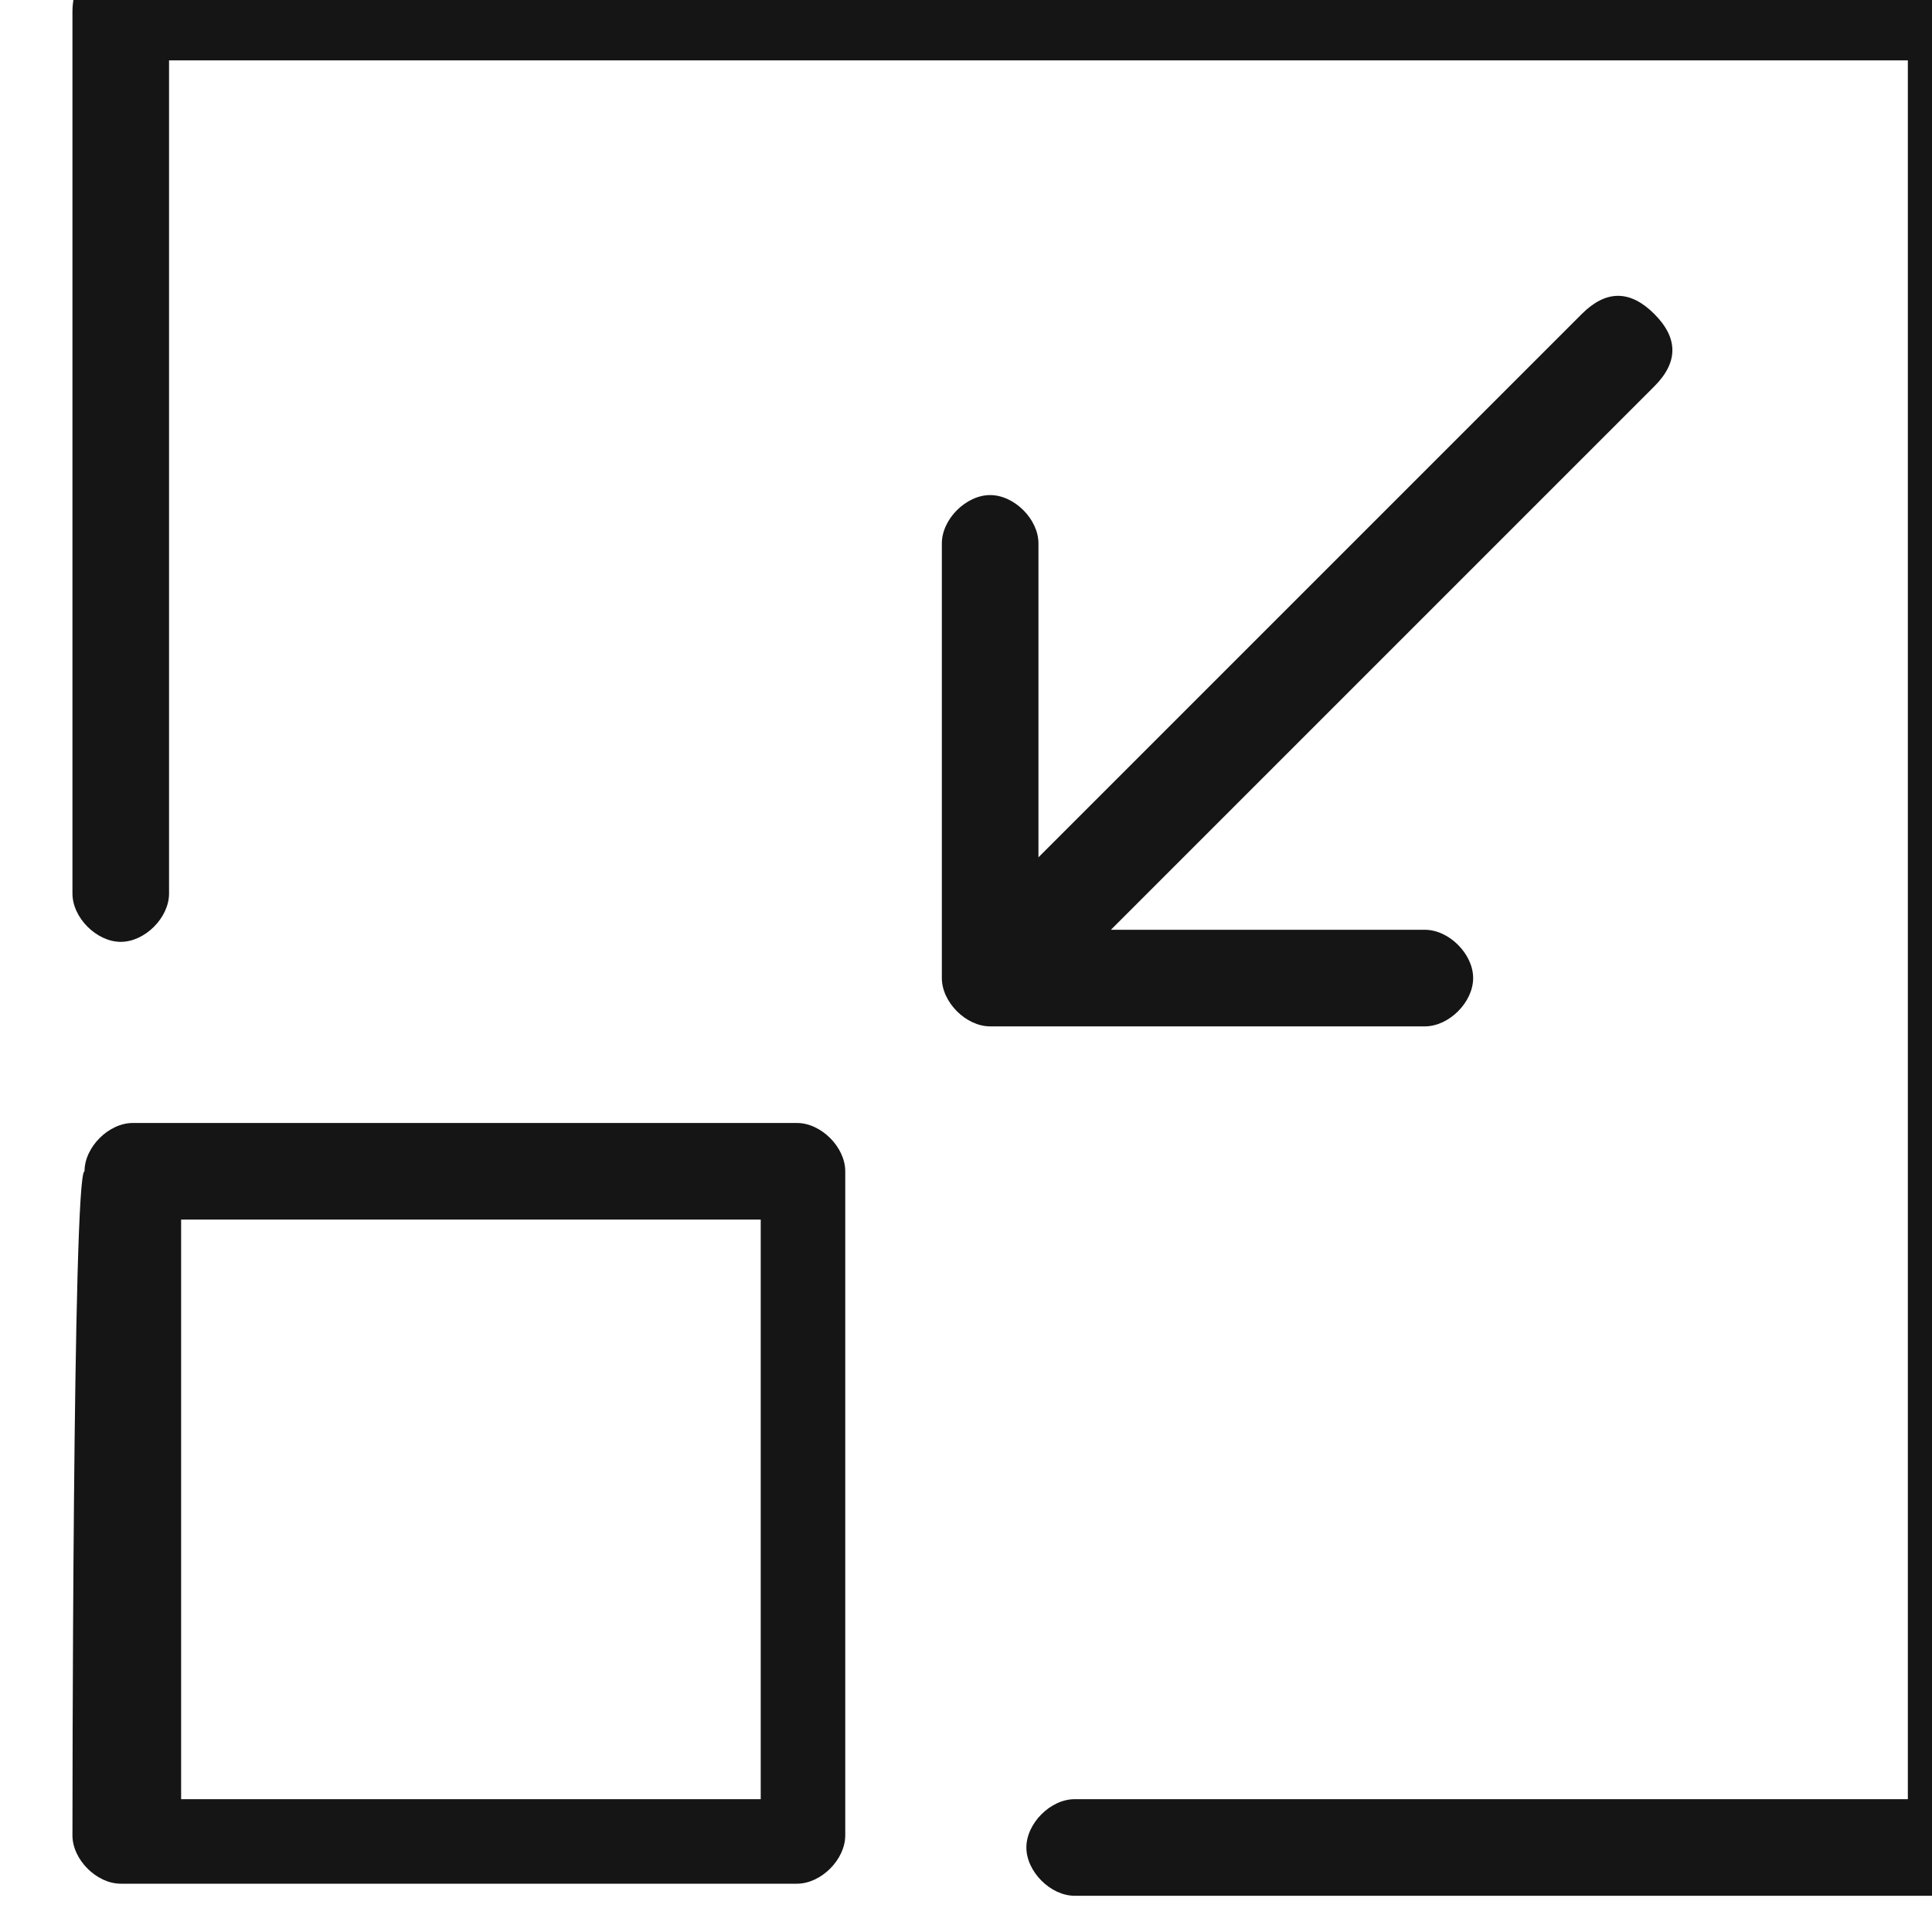 <?xml version="1.0" encoding="utf-8"?>
<!-- Generator: Adobe Illustrator 21.1.0, SVG Export Plug-In . SVG Version: 6.00 Build 0)  -->
<svg version="1.1" id="Layer_1" xmlns="http://www.w3.org/2000/svg" xmlns:xlink="http://www.w3.org/1999/xlink" x="0px" y="0px"
	 viewBox="0 0 16 16" style="enable-background:new 0 0 16 16;" xml:space="preserve">
<style type="text/css">
	.st0{fill:#151515;}
</style>
<g>
	<g>
		<path class="st0" d="M0.6,0.1v7.3c0,0.2,0.2,0.4,0.4,0.4s0.4-0.2,0.4-0.4V0.5h14.4v14.4H8.9c-0.2,0-0.4,0.2-0.4,0.4
			c0,0.2,0.2,0.4,0.4,0.4h7.3c0.2,0,0.4-0.2,0.4-0.4V0.1c0-0.2-0.2-0.4-0.4-0.4H1.1C0.8-0.4,0.6-0.2,0.6,0.1z"/>
		<path class="st0" d="M0.6,15.2c0,0.2,0.2,0.4,0.4,0.4h5.6c0.2,0,0.4-0.2,0.4-0.4V9.7c0-0.2-0.2-0.4-0.4-0.4H1.1
			c-0.2,0-0.4,0.2-0.4,0.4C0.6,9.7,0.6,15.2,0.6,15.2z M1.5,10.1h4.8v4.8H1.5V10.1z"/>
		<path class="st0" d="M8.2,4.1C8,4.1,7.8,4.3,7.8,4.5v3.6c0,0.2,0.2,0.4,0.4,0.4h3.6c0.2,0,0.4-0.2,0.4-0.4c0-0.2-0.2-0.4-0.4-0.4
			H9.2l4.5-4.5c0.2-0.2,0.2-0.4,0-0.6s-0.4-0.2-0.6,0L8.6,7.1V4.5C8.6,4.3,8.4,4.1,8.2,4.1z"/>
	</g>
</g>
</svg>
